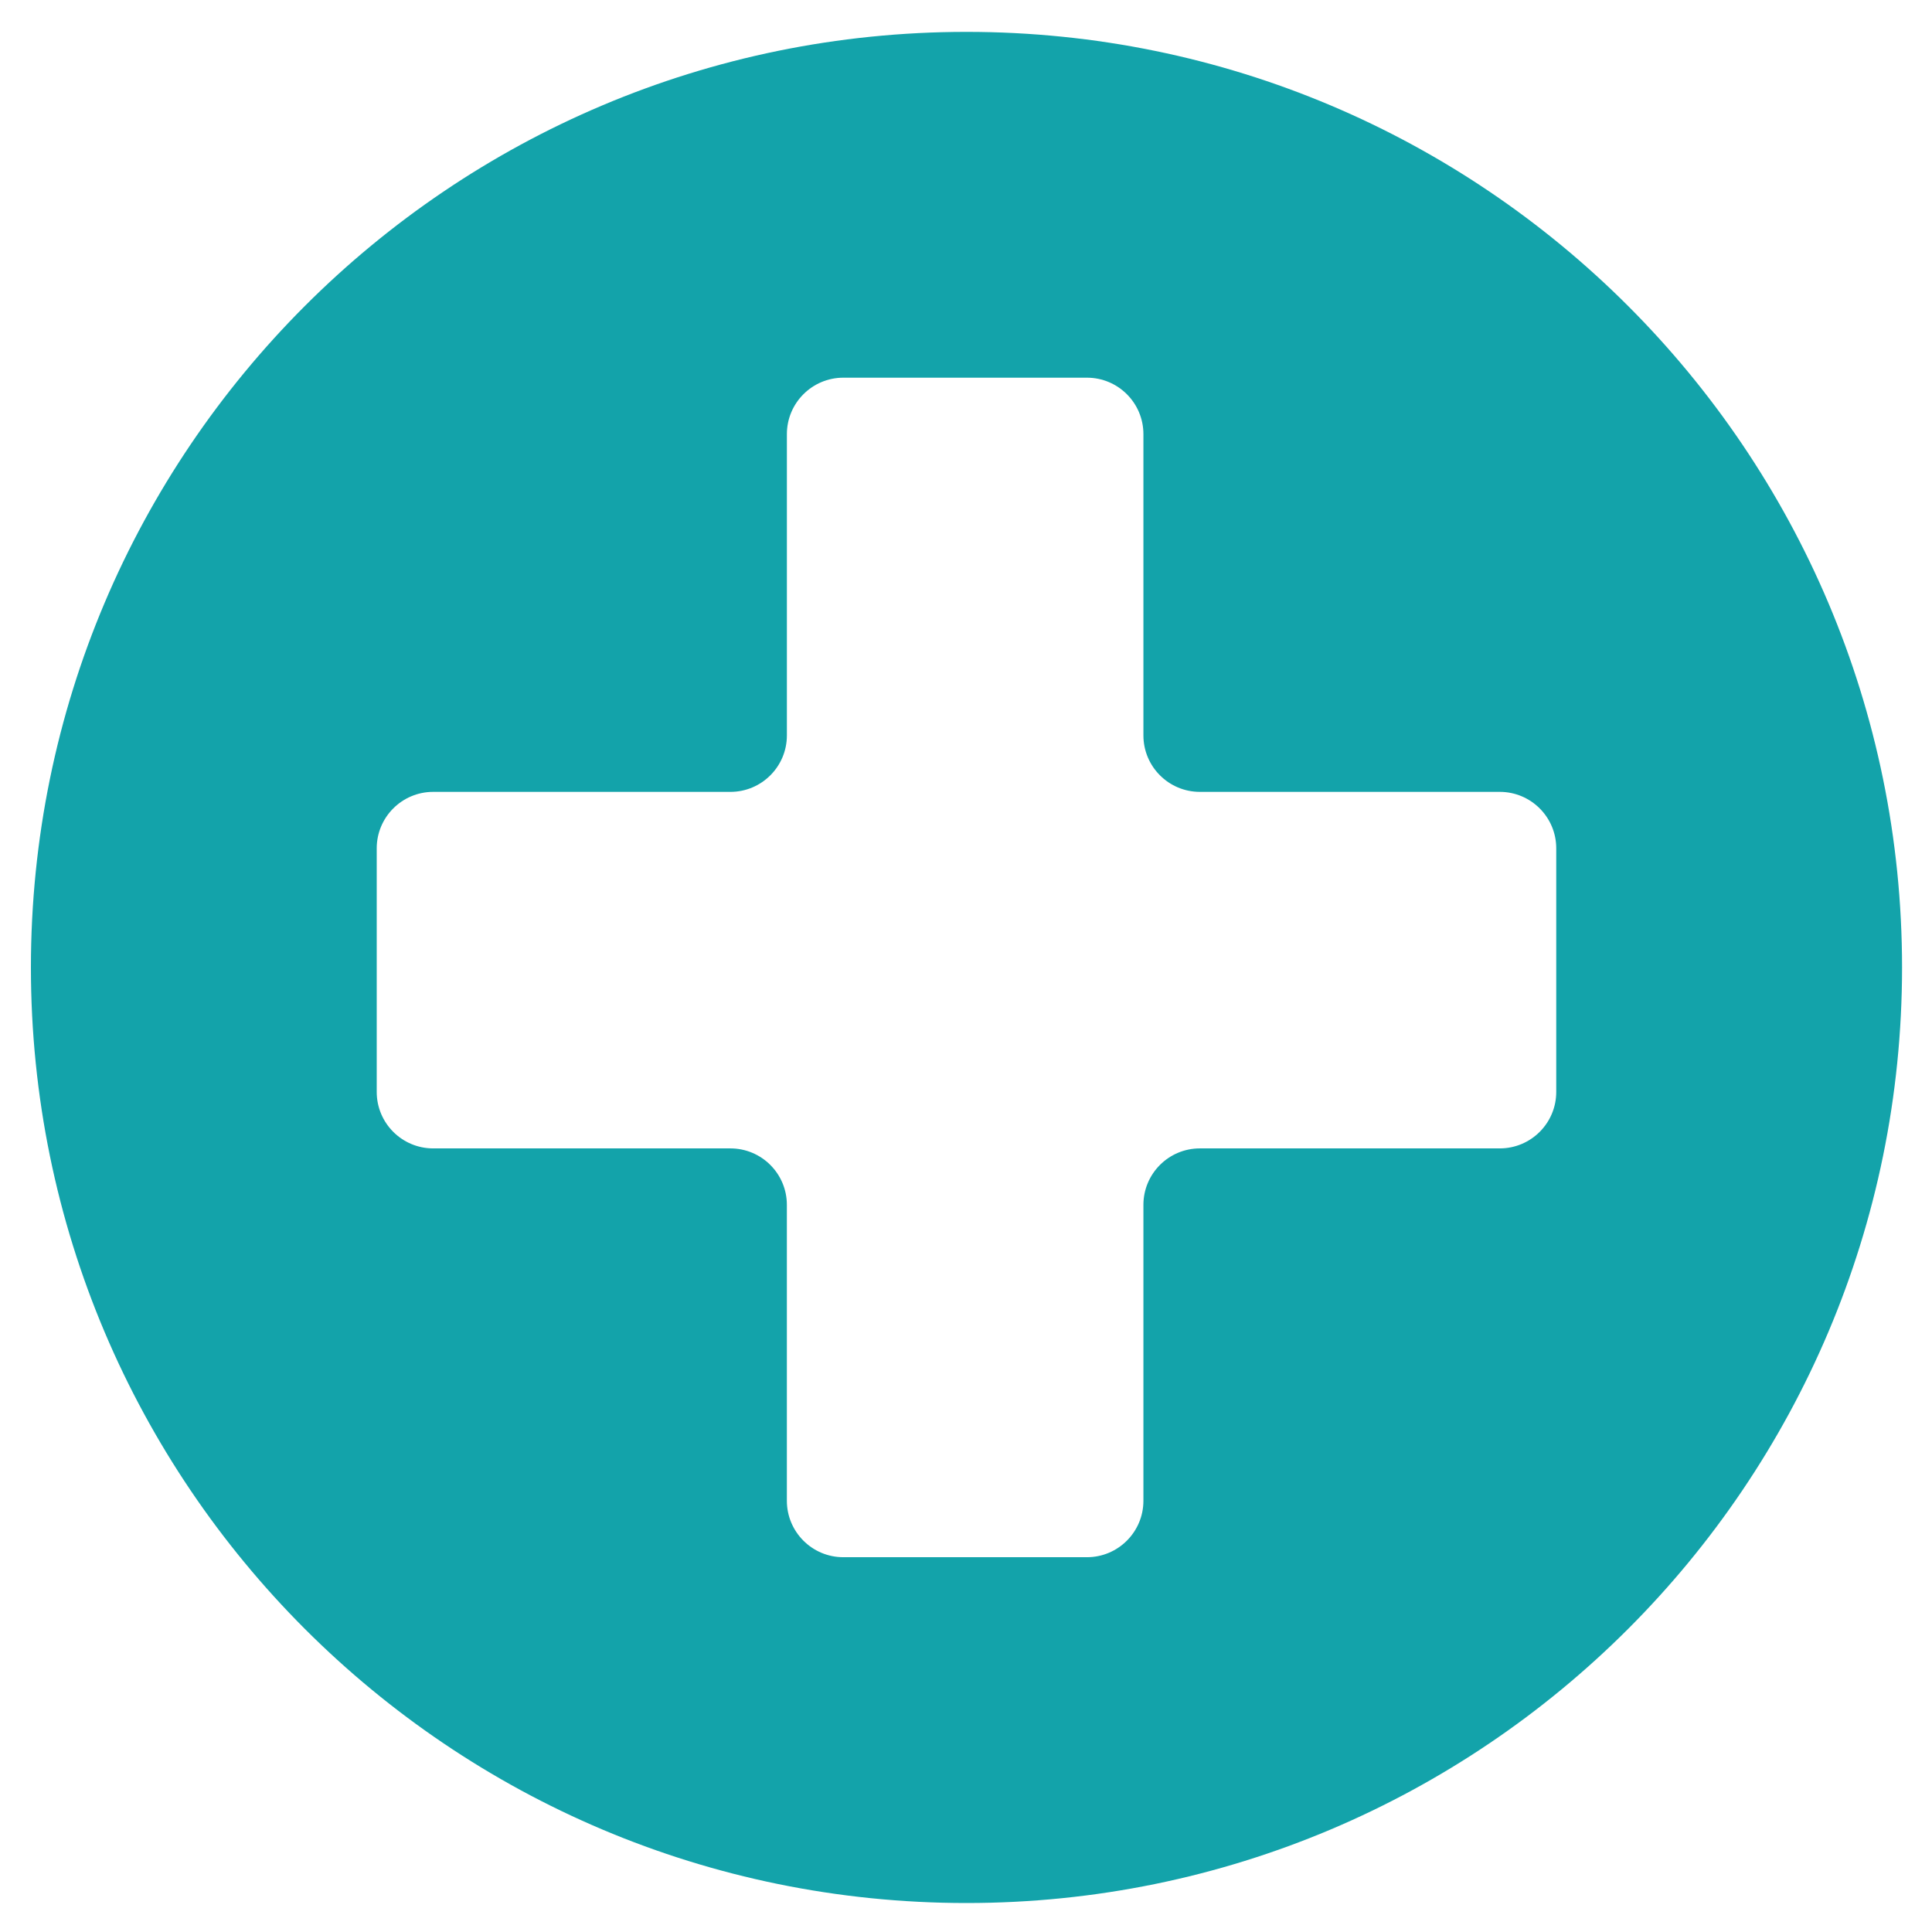<?xml version="1.0" encoding="utf-8"?>
<!-- Generator: Adobe Illustrator 23.0.0, SVG Export Plug-In . SVG Version: 6.00 Build 0)  -->
<svg version="1.1" id="Layer_1" xmlns="http://www.w3.org/2000/svg" xmlns:xlink="http://www.w3.org/1999/xlink" x="0px" y="0px"
	 viewBox="0 0 1000 1000" style="enable-background:new 0 0 1000 1000;" xml:space="preserve">
<style type="text/css">
	.st0{display:none;}
	.st1{display:inline;fill:#FFFFFF;}
	.st2{display:inline;fill:#686666;}
	.st3{fill:#13A3AA;}
</style>
<g class="st0">
	<path class="st1" d="M484,917.5c-57.17,0-112.63-11.2-164.85-33.28c-50.43-21.33-95.72-51.87-134.61-90.76
		s-69.43-84.18-90.76-134.61C71.7,606.63,60.5,551.17,60.5,494c0-57.17,11.2-112.63,33.28-164.85
		c21.33-50.43,51.87-95.72,90.76-134.61s84.18-69.43,134.61-90.76C371.37,81.7,426.83,70.5,484,70.5
		c57.17,0,112.63,11.2,164.85,33.28c50.43,21.33,95.72,51.87,134.61,90.76s69.43,84.18,90.76,134.61
		C896.3,381.37,907.5,436.83,907.5,494c0,57.17-11.2,112.63-33.28,164.85c-21.33,50.43-51.87,95.72-90.76,134.61
		s-84.18,69.43-134.61,90.76C596.63,906.3,541.17,917.5,484,917.5z"/>
	<path class="st2" d="M484,71c57.11,0,112.5,11.18,164.65,33.24c50.37,21.3,95.61,51.8,134.46,90.65
		c38.85,38.85,69.35,84.09,90.65,134.46C895.82,381.5,907,436.89,907,494s-11.18,112.5-33.24,164.65
		c-21.3,50.37-51.8,95.61-90.65,134.46c-38.85,38.85-84.09,69.35-134.46,90.65C596.5,905.82,541.11,917,484,917
		s-112.5-11.18-164.65-33.24c-50.37-21.3-95.61-51.8-134.46-90.65c-38.85-38.85-69.35-84.09-90.65-134.46
		C72.18,606.5,61,551.11,61,494s11.18-112.5,33.24-164.65c21.3-50.37,51.8-95.61,90.65-134.46s84.09-69.35,134.46-90.65
		C371.5,82.18,426.89,71,484,71 M484,70C249.83,70,60,259.83,60,494s189.83,424,424,424s424-189.83,424-424S718.17,70,484,70L484,70
		z"/>
</g>
<g>
	<path class="st3" d="M500.25,16.5C232.81,16.5,16,233.31,16,500.75S232.81,985,500.25,985S984.5,768.19,984.5,500.75
		S767.69,16.5,500.25,16.5z M776.28,594.41H621.06c-16.14,0-29.23,13.09-29.23,29.23v153.14c0,16.14-13.09,29.23-29.23,29.23H436.51
		c-16.14,0-29.23-13.09-29.23-29.23V623.64c0-16.14-13.09-29.23-29.23-29.23H224.22c-16.14,0-29.23-13.09-29.23-29.23V439.1
		c0-16.14,13.09-29.23,29.23-29.23h153.84c16.14,0,29.23-13.09,29.23-29.23V224.72c0-16.14,13.09-29.23,29.23-29.23H562.6
		c16.14,0,29.23,13.09,29.23,29.23v155.92c0,16.14,13.09,29.23,29.23,29.23h155.22c16.14,0,29.23,13.09,29.23,29.23v126.08
		C805.51,581.32,792.42,594.41,776.28,594.41z"/>
</g>
</svg>
